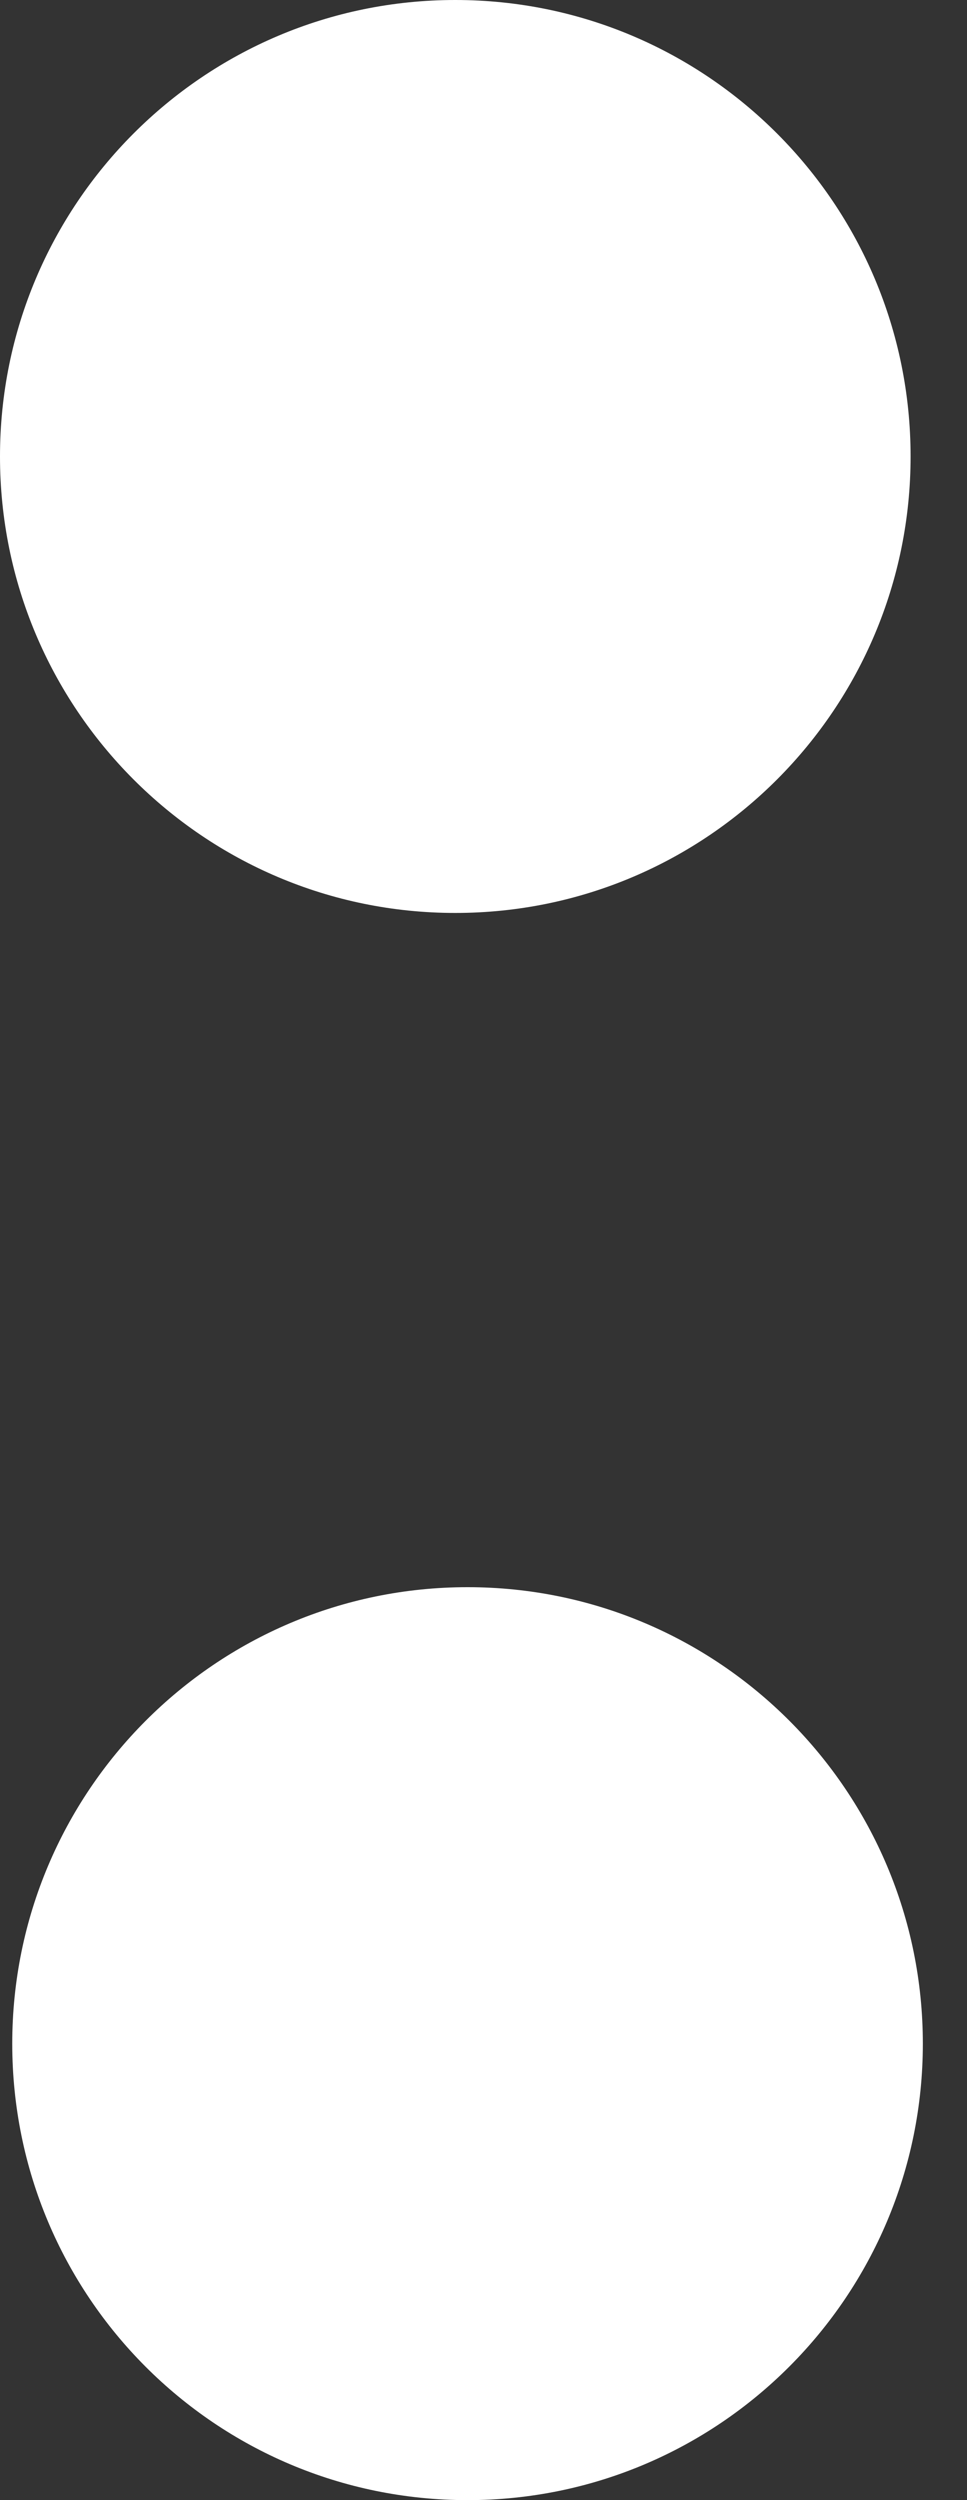 <svg width="12" height="31" viewBox="0 0 12 31" fill="none" xmlns="http://www.w3.org/2000/svg">
<rect x="0" y="0" width="12" height="31" fill="#333333" stroke="none"/>
<g id="Layer-12">
<path id="Vector" d="M0 5.66C0 2.537 2.527 0 5.65 0C8.773 0 11.3 2.537 11.3 5.66C11.3 8.784 8.773 11.32 5.65 11.32C2.527 11.32 0 8.784 0 5.66Z" fill="white"/>
<path id="Vector_2" d="M0.152 25.34C0.152 22.216 2.679 19.68 5.802 19.68C8.925 19.68 11.452 22.216 11.452 25.34C11.452 28.463 8.925 31 5.802 31C2.679 31 0.152 28.473 0.152 25.34Z" fill="white"/>
</g>
</svg>
